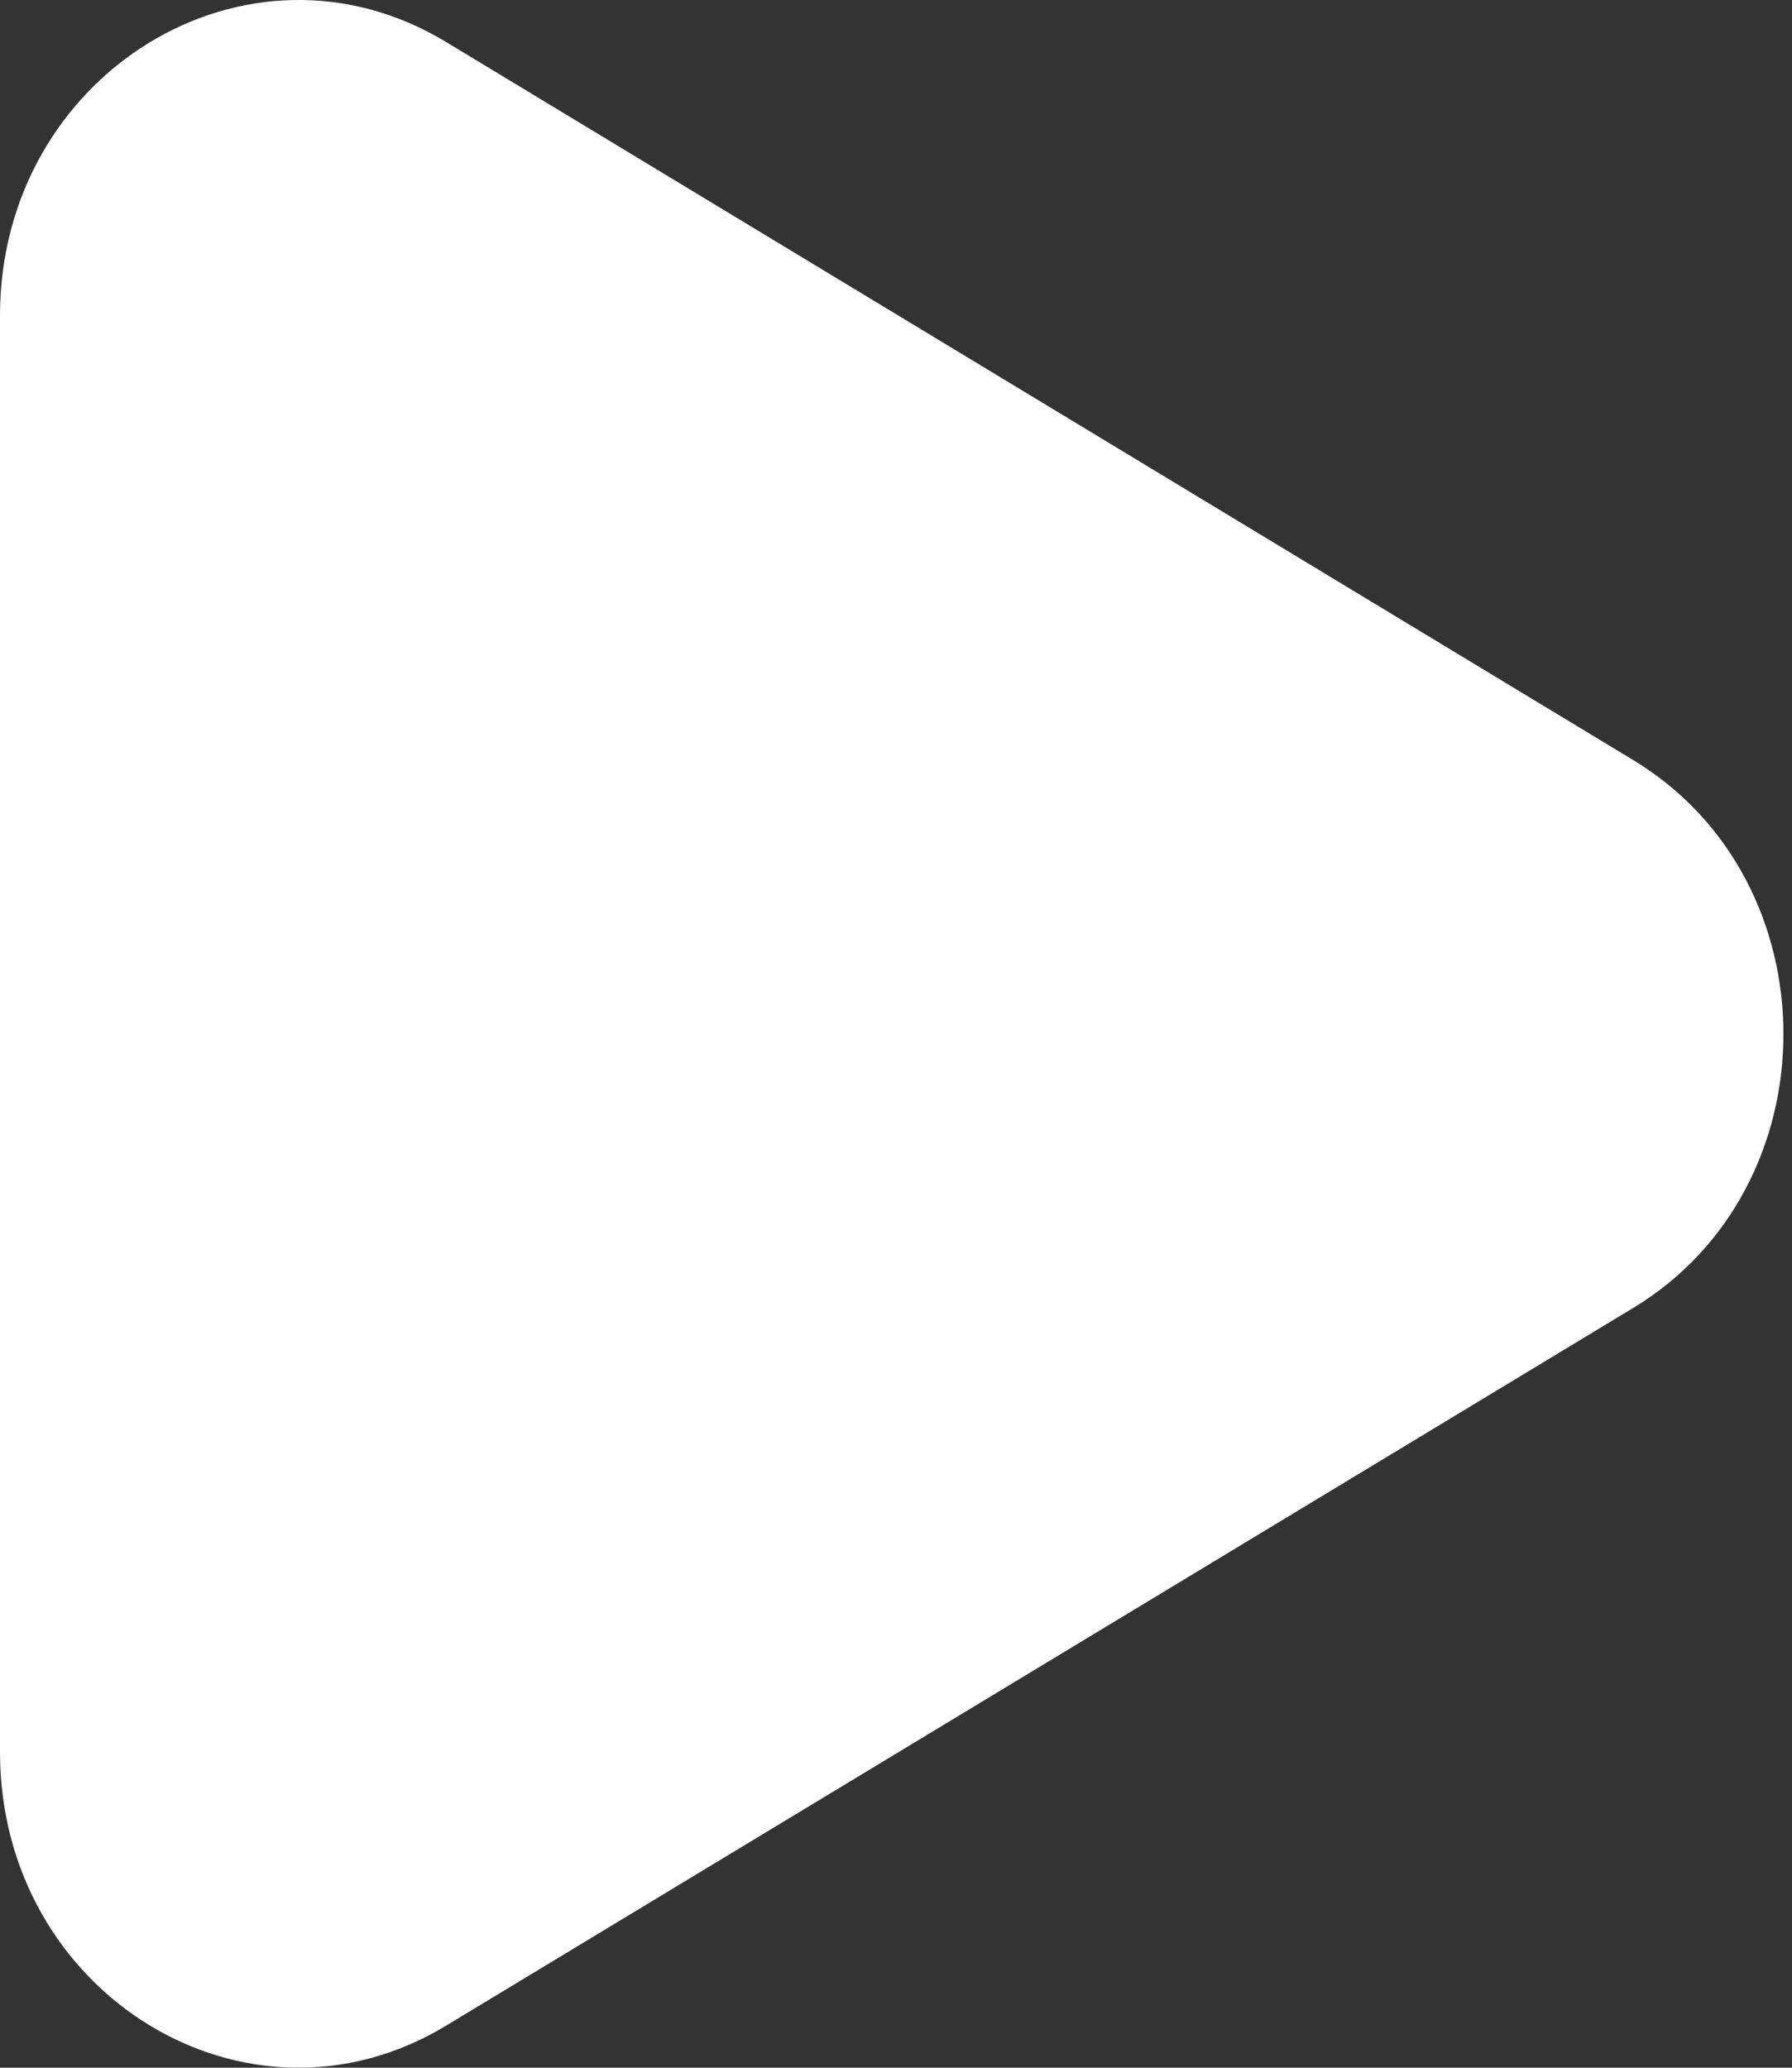 <svg width="26" height="30" viewBox="0 0 26 30" fill="none" xmlns="http://www.w3.org/2000/svg">
<rect x="0" y="0" width="26" height="30" fill="#333333" stroke="none"/>
<path fill-rule="evenodd" clip-rule="evenodd" d="M23.697 11.028L6.472 0.609C3.588 -1.134 0 1.072 0 4.581V25.418C0 28.932 3.588 31.133 6.472 29.39L23.697 18.976C26.602 17.219 26.602 12.785 23.697 11.028Z" fill="white"/>
</svg>
